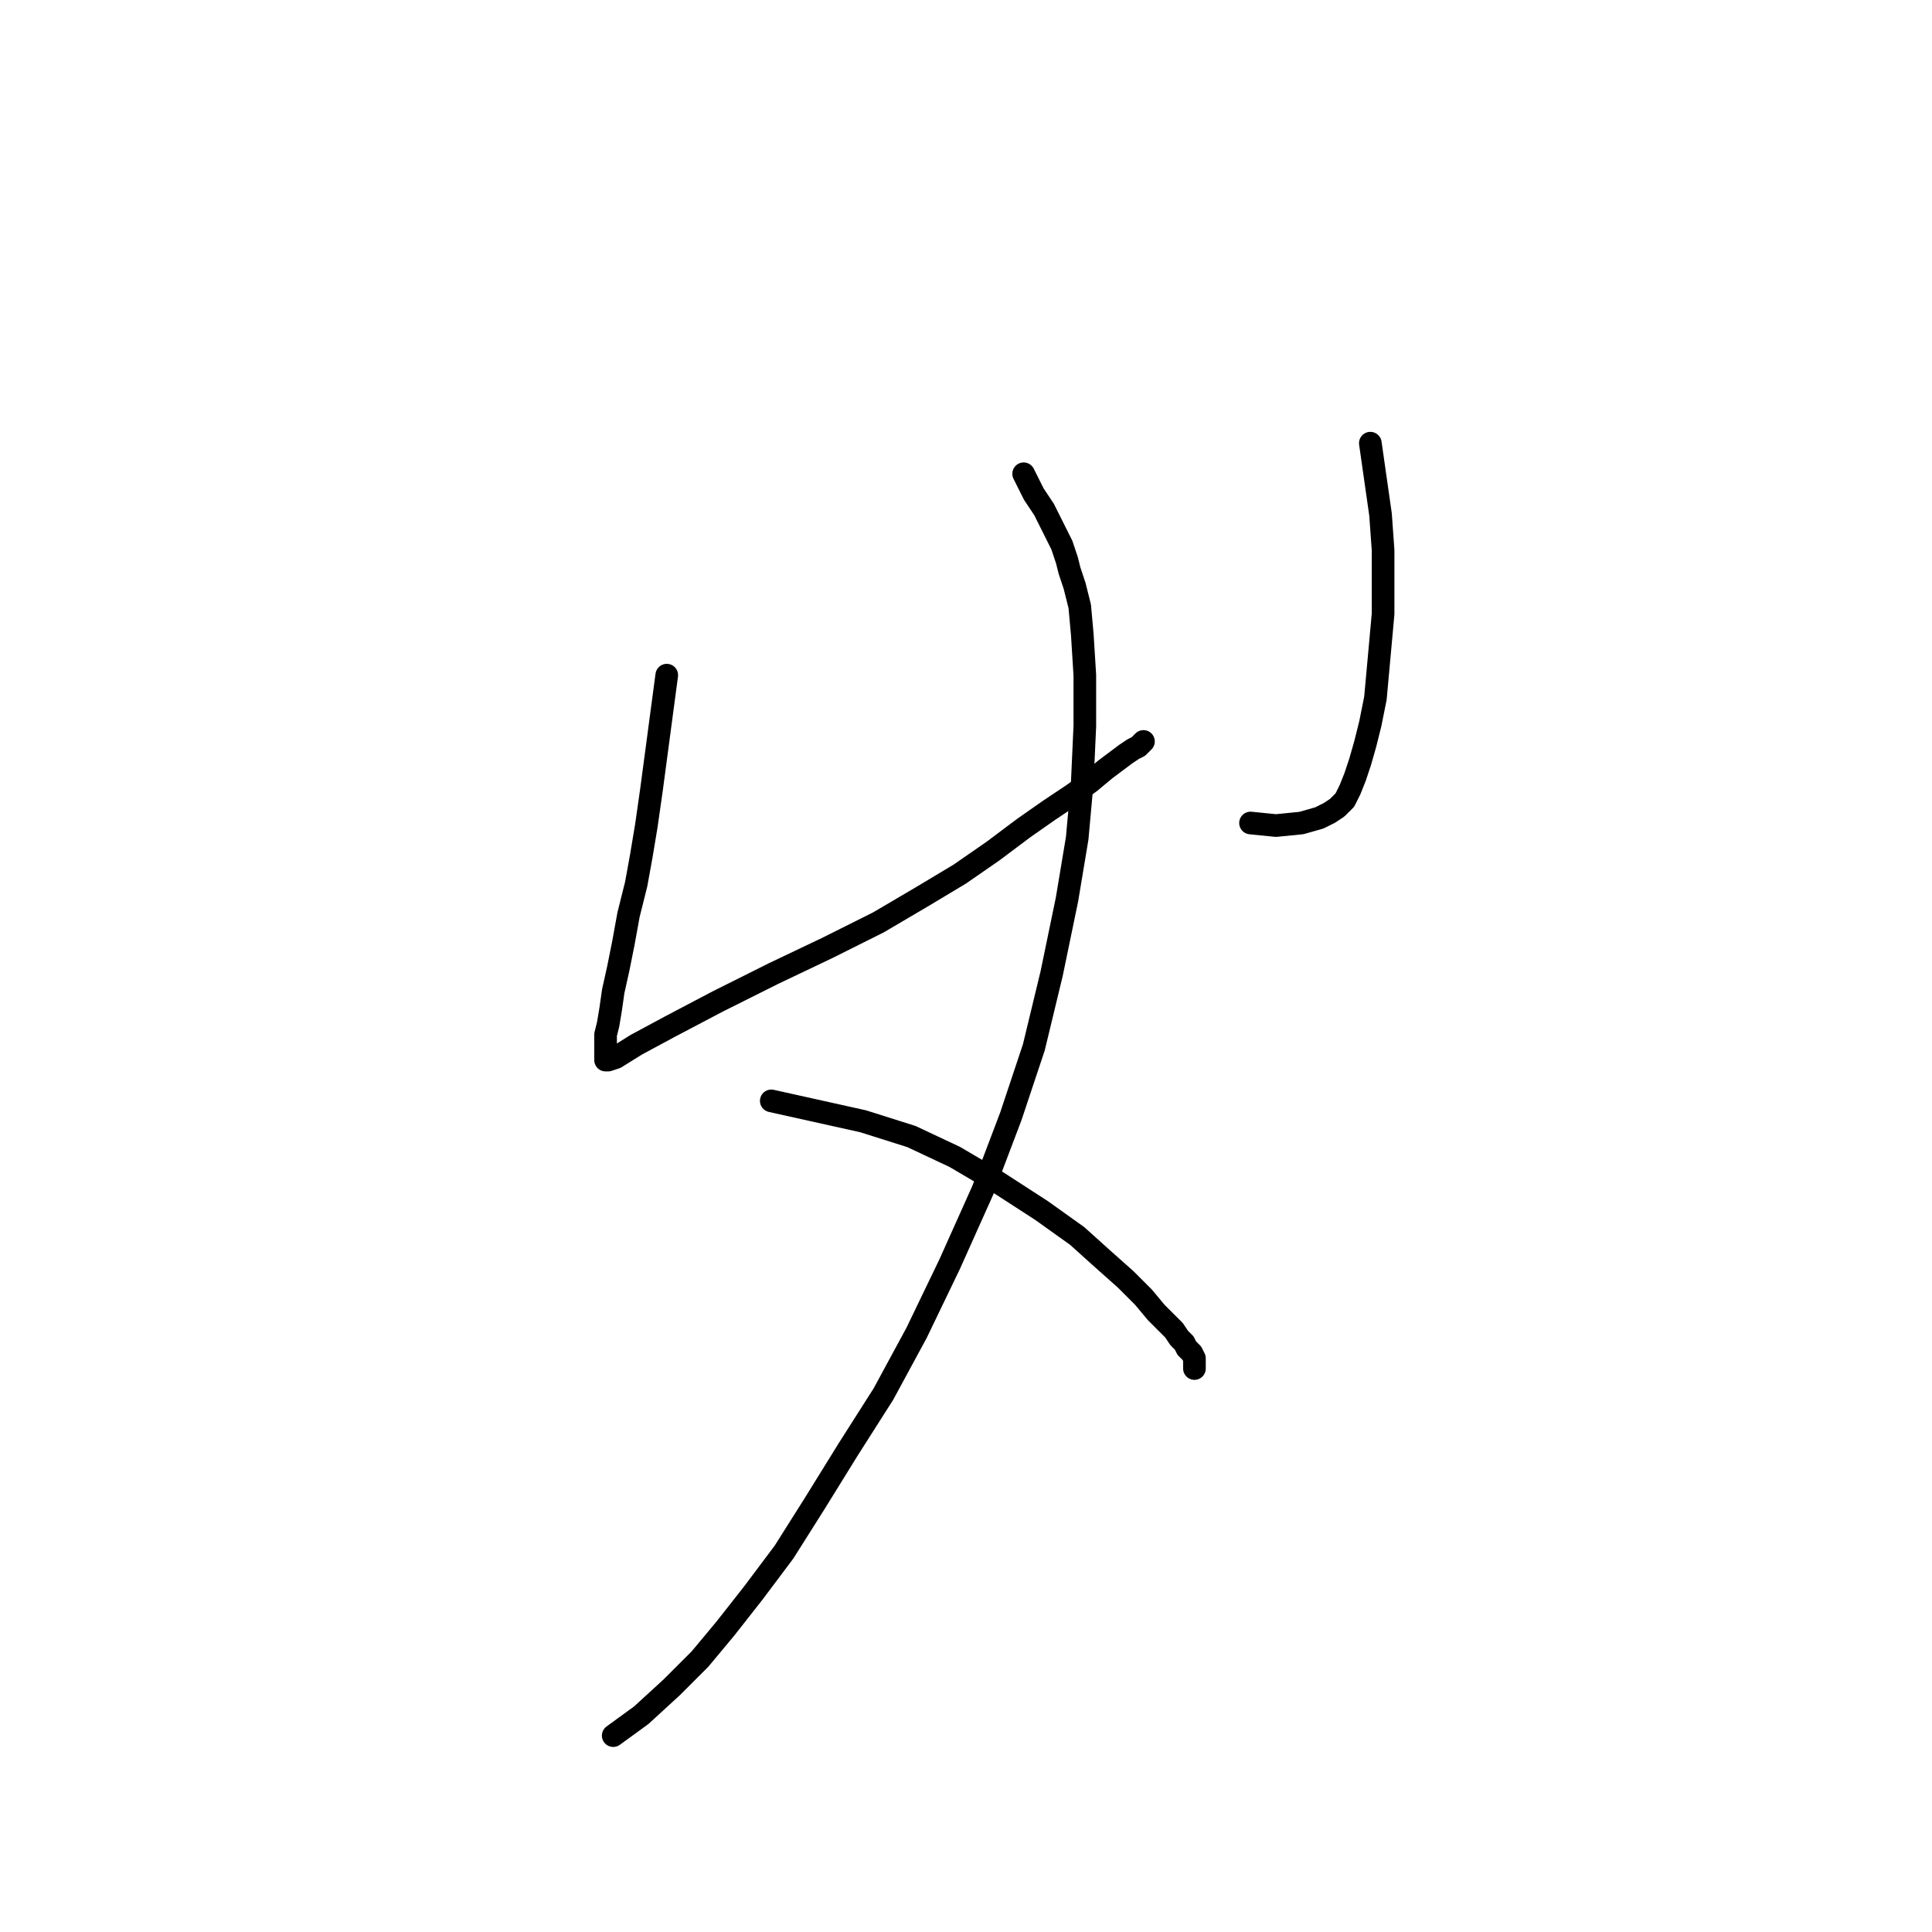 <?xml version="1.0" standalone="no"?>
    <svg width="256" height="256" xmlns="http://www.w3.org/2000/svg" version="1.1">
    <polyline stroke="black" stroke-width="3" stroke-linecap="round" fill="transparent" stroke-linejoin="round" points="88.349 89.462 87.673 94.528 86.998 99.595 86.322 104.662 85.647 109.391 84.971 113.444 84.296 117.16 83.282 121.213 82.607 124.929 81.931 128.306 81.255 131.346 80.918 133.711 80.58 135.738 80.242 137.089 80.242 138.44 80.242 139.453 80.242 140.129 80.242 140.467 80.58 140.467 81.593 140.129 84.296 138.44 88.687 136.075 95.105 132.698 102.536 128.982 109.629 125.604 116.385 122.226 122.127 118.849 127.194 115.809 131.585 112.768 135.638 109.728 139.016 107.364 142.056 105.337 144.421 103.648 146.447 101.959 147.799 100.946 149.15 99.933 150.163 99.257 150.839 98.919 151.176 98.582 151.514 98.244 151.514 98.244 " />
        <polyline stroke="black" stroke-width="3" stroke-linecap="round" fill="transparent" stroke-linejoin="round" points="181.577 58.723 182.252 63.452 182.928 68.181 183.266 72.91 183.266 77.301 183.266 81.355 182.928 85.07 182.59 88.786 182.252 92.502 181.577 95.879 180.901 98.582 180.226 100.946 179.55 102.973 178.874 104.662 178.199 106.013 177.185 107.026 176.172 107.702 174.821 108.377 172.457 109.053 169.079 109.391 165.701 109.053 165.701 109.053 " />
        <polyline stroke="black" stroke-width="3" stroke-linecap="round" fill="transparent" stroke-linejoin="round" points="135.638 62.777 136.314 64.128 136.989 65.479 137.665 66.492 138.341 67.506 138.678 68.181 139.016 68.857 139.354 69.532 139.692 70.208 140.03 70.884 140.367 71.559 140.705 72.235 141.043 73.248 141.381 74.261 141.718 75.612 142.394 77.639 143.07 80.341 143.407 84.057 143.745 89.462 143.745 96.217 143.407 103.648 142.732 111.08 141.381 119.186 139.354 128.982 136.989 138.778 133.949 147.898 130.234 157.693 125.843 167.489 121.452 176.609 117.06 184.716 112.331 192.147 107.94 199.241 103.887 205.658 99.833 211.063 96.118 215.792 92.74 219.845 89.024 223.561 84.971 227.276 81.255 229.979 81.255 229.979 " />
        <polyline stroke="black" stroke-width="3" stroke-linecap="round" fill="transparent" stroke-linejoin="round" points="102.198 145.871 108.278 147.222 114.358 148.573 120.776 150.6 126.518 153.302 132.261 156.68 138.003 160.396 142.732 163.773 146.11 166.814 149.15 169.516 151.514 171.88 153.203 173.907 154.554 175.258 155.568 176.271 156.243 177.285 156.919 177.96 157.256 178.636 157.594 178.974 157.932 179.311 158.27 179.987 158.27 181.338 158.27 181.338 " />
        </svg>